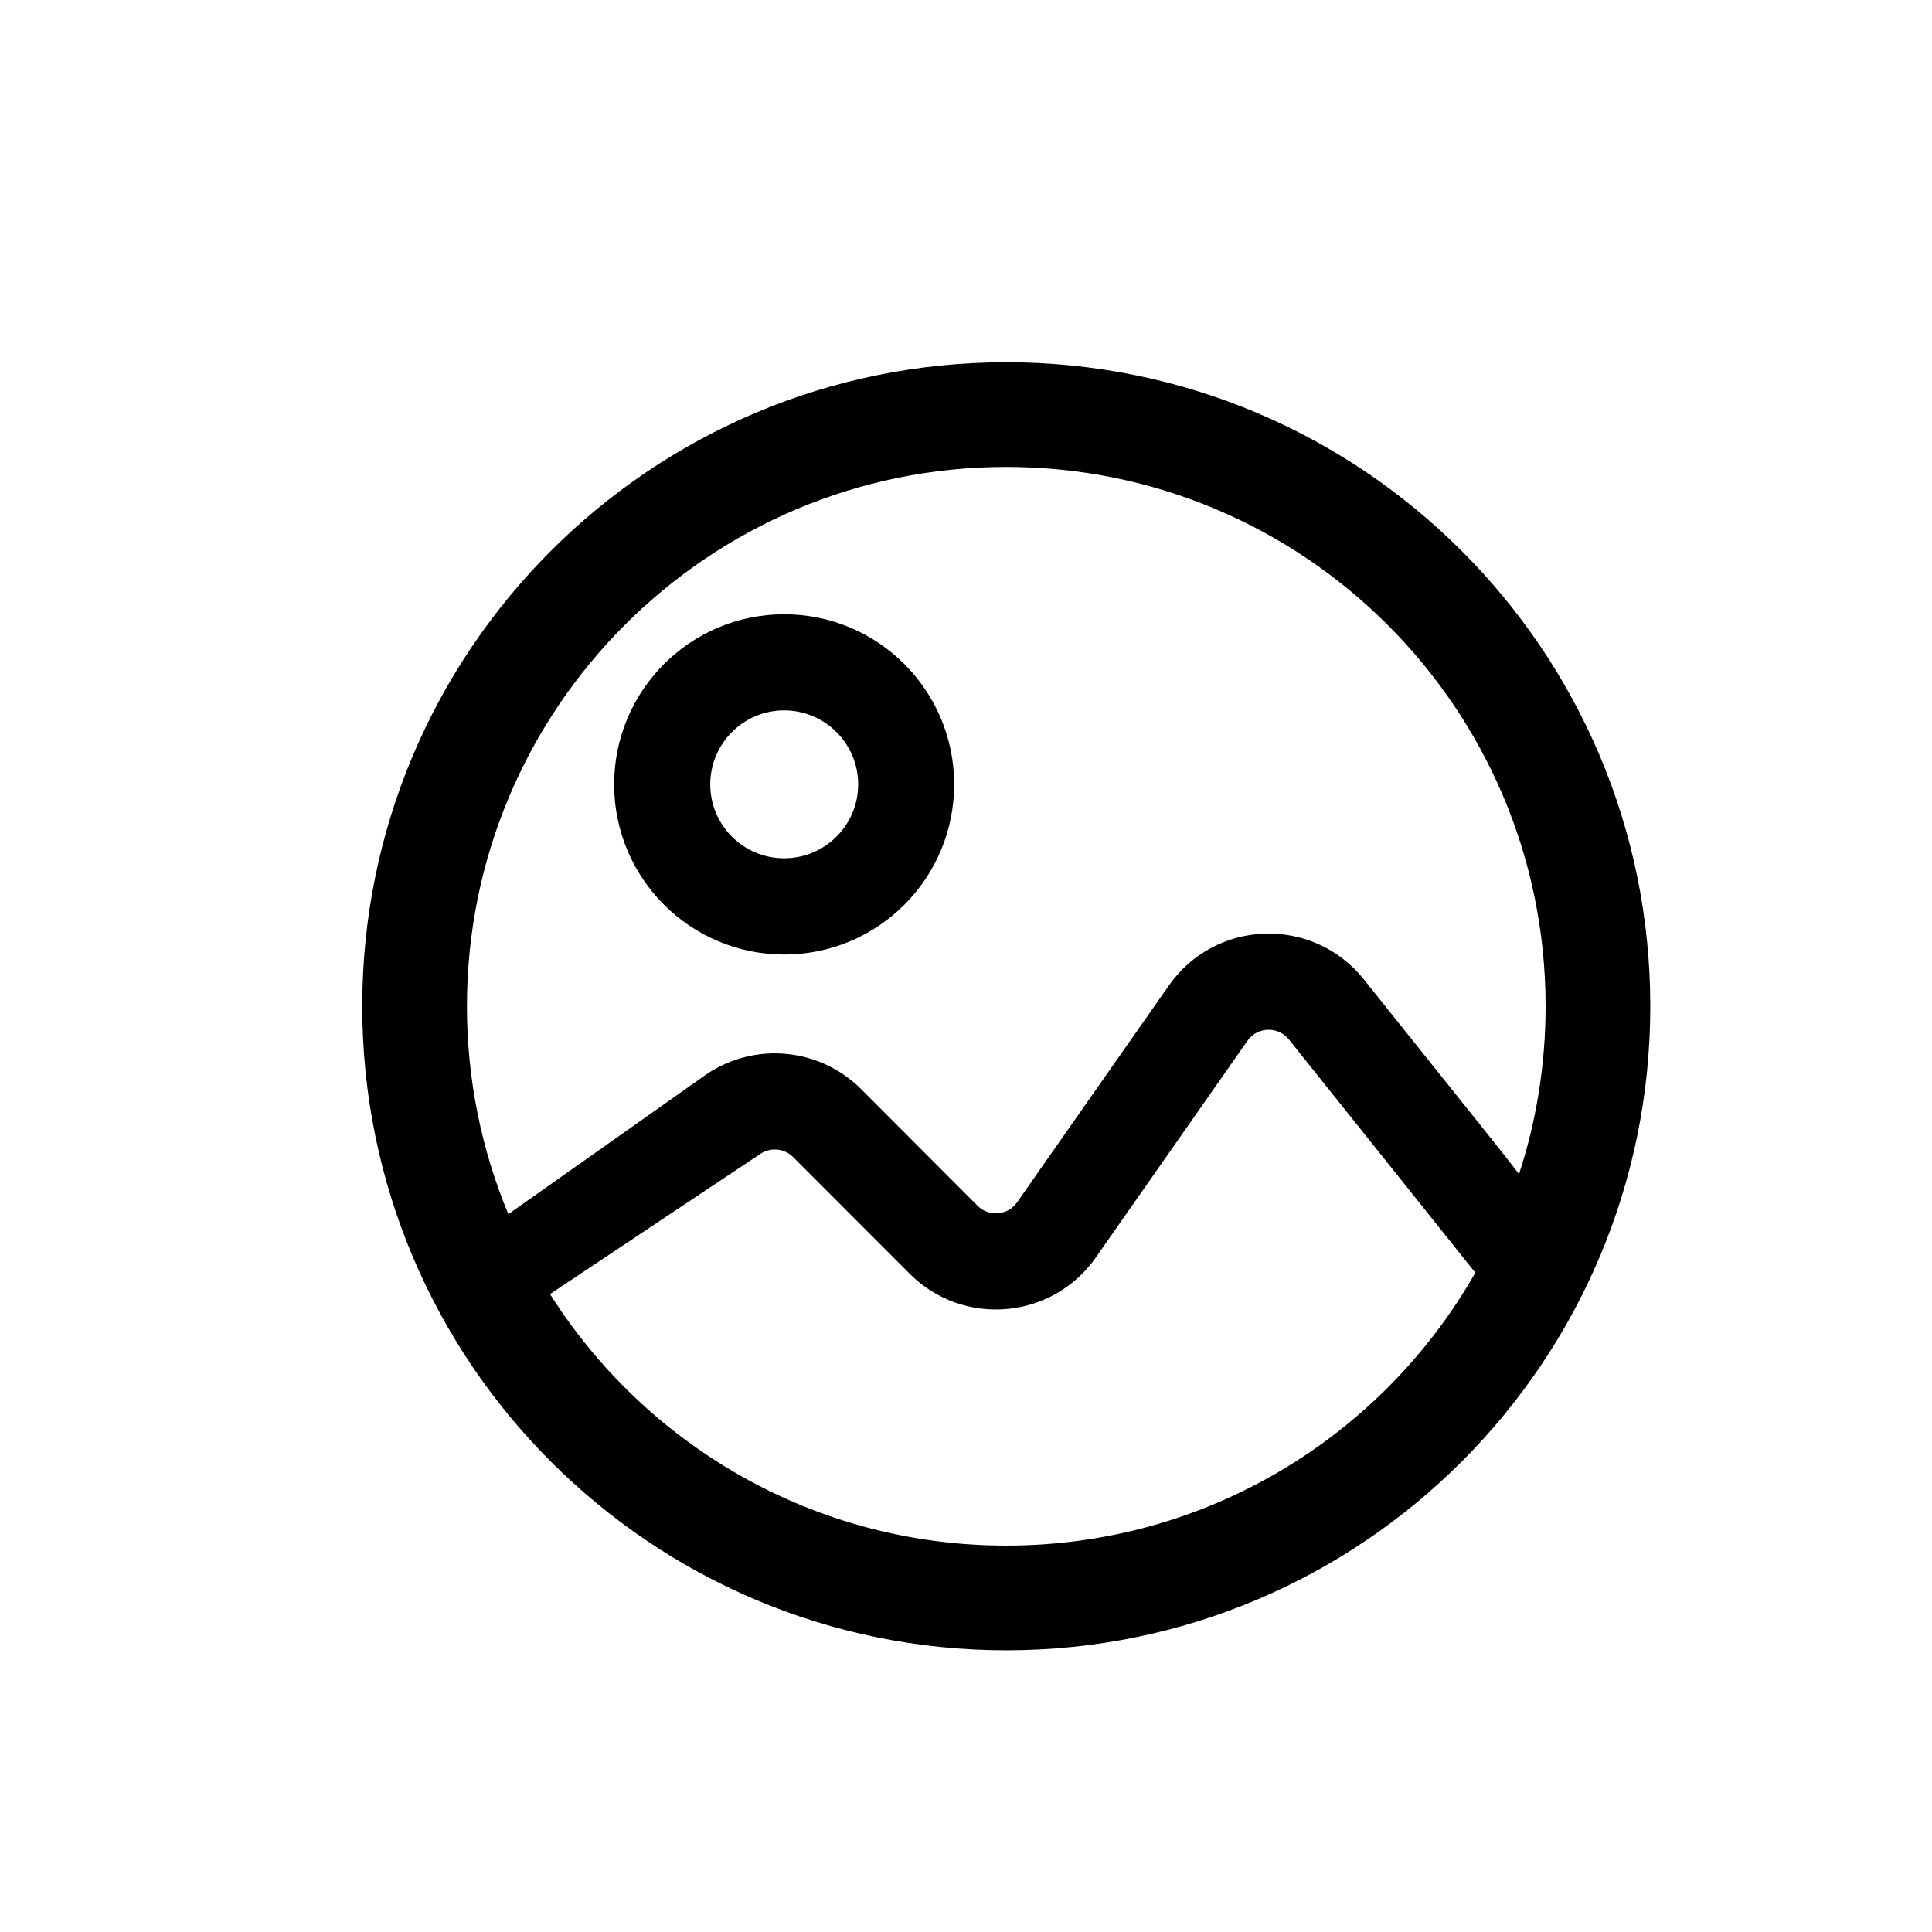 <svg width="16" height="16" viewBox="0 0 16 16" fill="none" xmlns="http://www.w3.org/2000/svg">
<path fill-rule="evenodd" clip-rule="evenodd" d="M7.902 6.496C7.902 7.274 7.272 7.905 6.494 7.905C5.717 7.905 5.086 7.274 5.086 6.496C5.086 5.718 5.717 5.087 6.494 5.087C7.272 5.087 7.902 5.718 7.902 6.496ZM6.494 7.108C6.832 7.108 7.107 6.834 7.107 6.496C7.107 6.158 6.832 5.883 6.494 5.883C6.156 5.883 5.882 6.158 5.882 6.496C5.882 6.834 6.156 7.108 6.494 7.108Z" fill="black"/>
<path fill-rule="evenodd" clip-rule="evenodd" d="M8.333 3C5.388 3 3 5.388 3 8.333C3 11.279 5.388 13.667 8.333 13.667C11.279 13.667 13.667 11.279 13.667 8.333C13.667 5.388 11.279 3 8.333 3ZM3.867 8.333C3.867 5.866 5.866 3.867 8.333 3.867C10.8 3.867 12.8 5.866 12.8 8.333C12.8 8.818 12.723 9.286 12.58 9.723L12.433 9.534L11.295 8.111C10.874 7.584 10.065 7.61 9.679 8.163L8.423 9.957C8.347 10.066 8.191 10.08 8.096 9.986L7.131 9.019C6.79 8.679 6.257 8.626 5.856 8.893L4.21 10.055C3.989 9.525 3.867 8.943 3.867 8.333ZM4.555 10.717C5.347 11.969 6.743 12.8 8.333 12.8C9.998 12.8 11.45 11.89 12.218 10.54L10.674 8.608C10.584 8.497 10.413 8.502 10.331 8.619L9.075 10.414C8.715 10.928 7.978 10.993 7.534 10.549L6.568 9.582C6.496 9.51 6.382 9.499 6.297 9.556L4.555 10.717Z" fill="black"/>
</svg>
